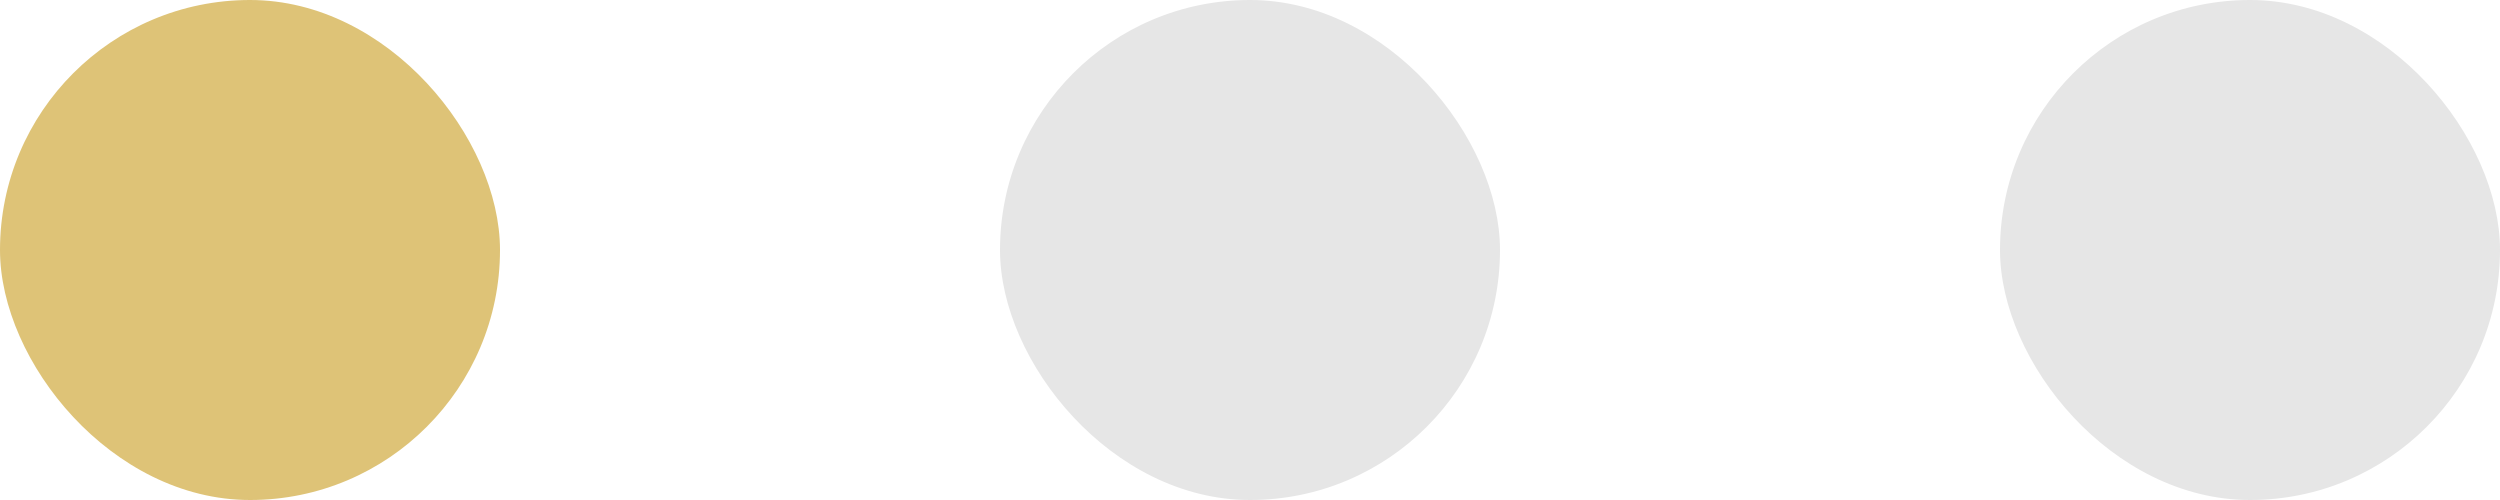<svg width="50" height="10" viewBox="0 0 50 10" fill="none" xmlns="http://www.w3.org/2000/svg">
<rect width="10" height="10" rx="5" fill="#DEC377"/>
<rect x="20" width="10" height="10" rx="5" fill="black" fill-opacity="0.1"/>
<rect x="40" width="10" height="10" rx="5" fill="black" fill-opacity="0.1"/>
</svg>

